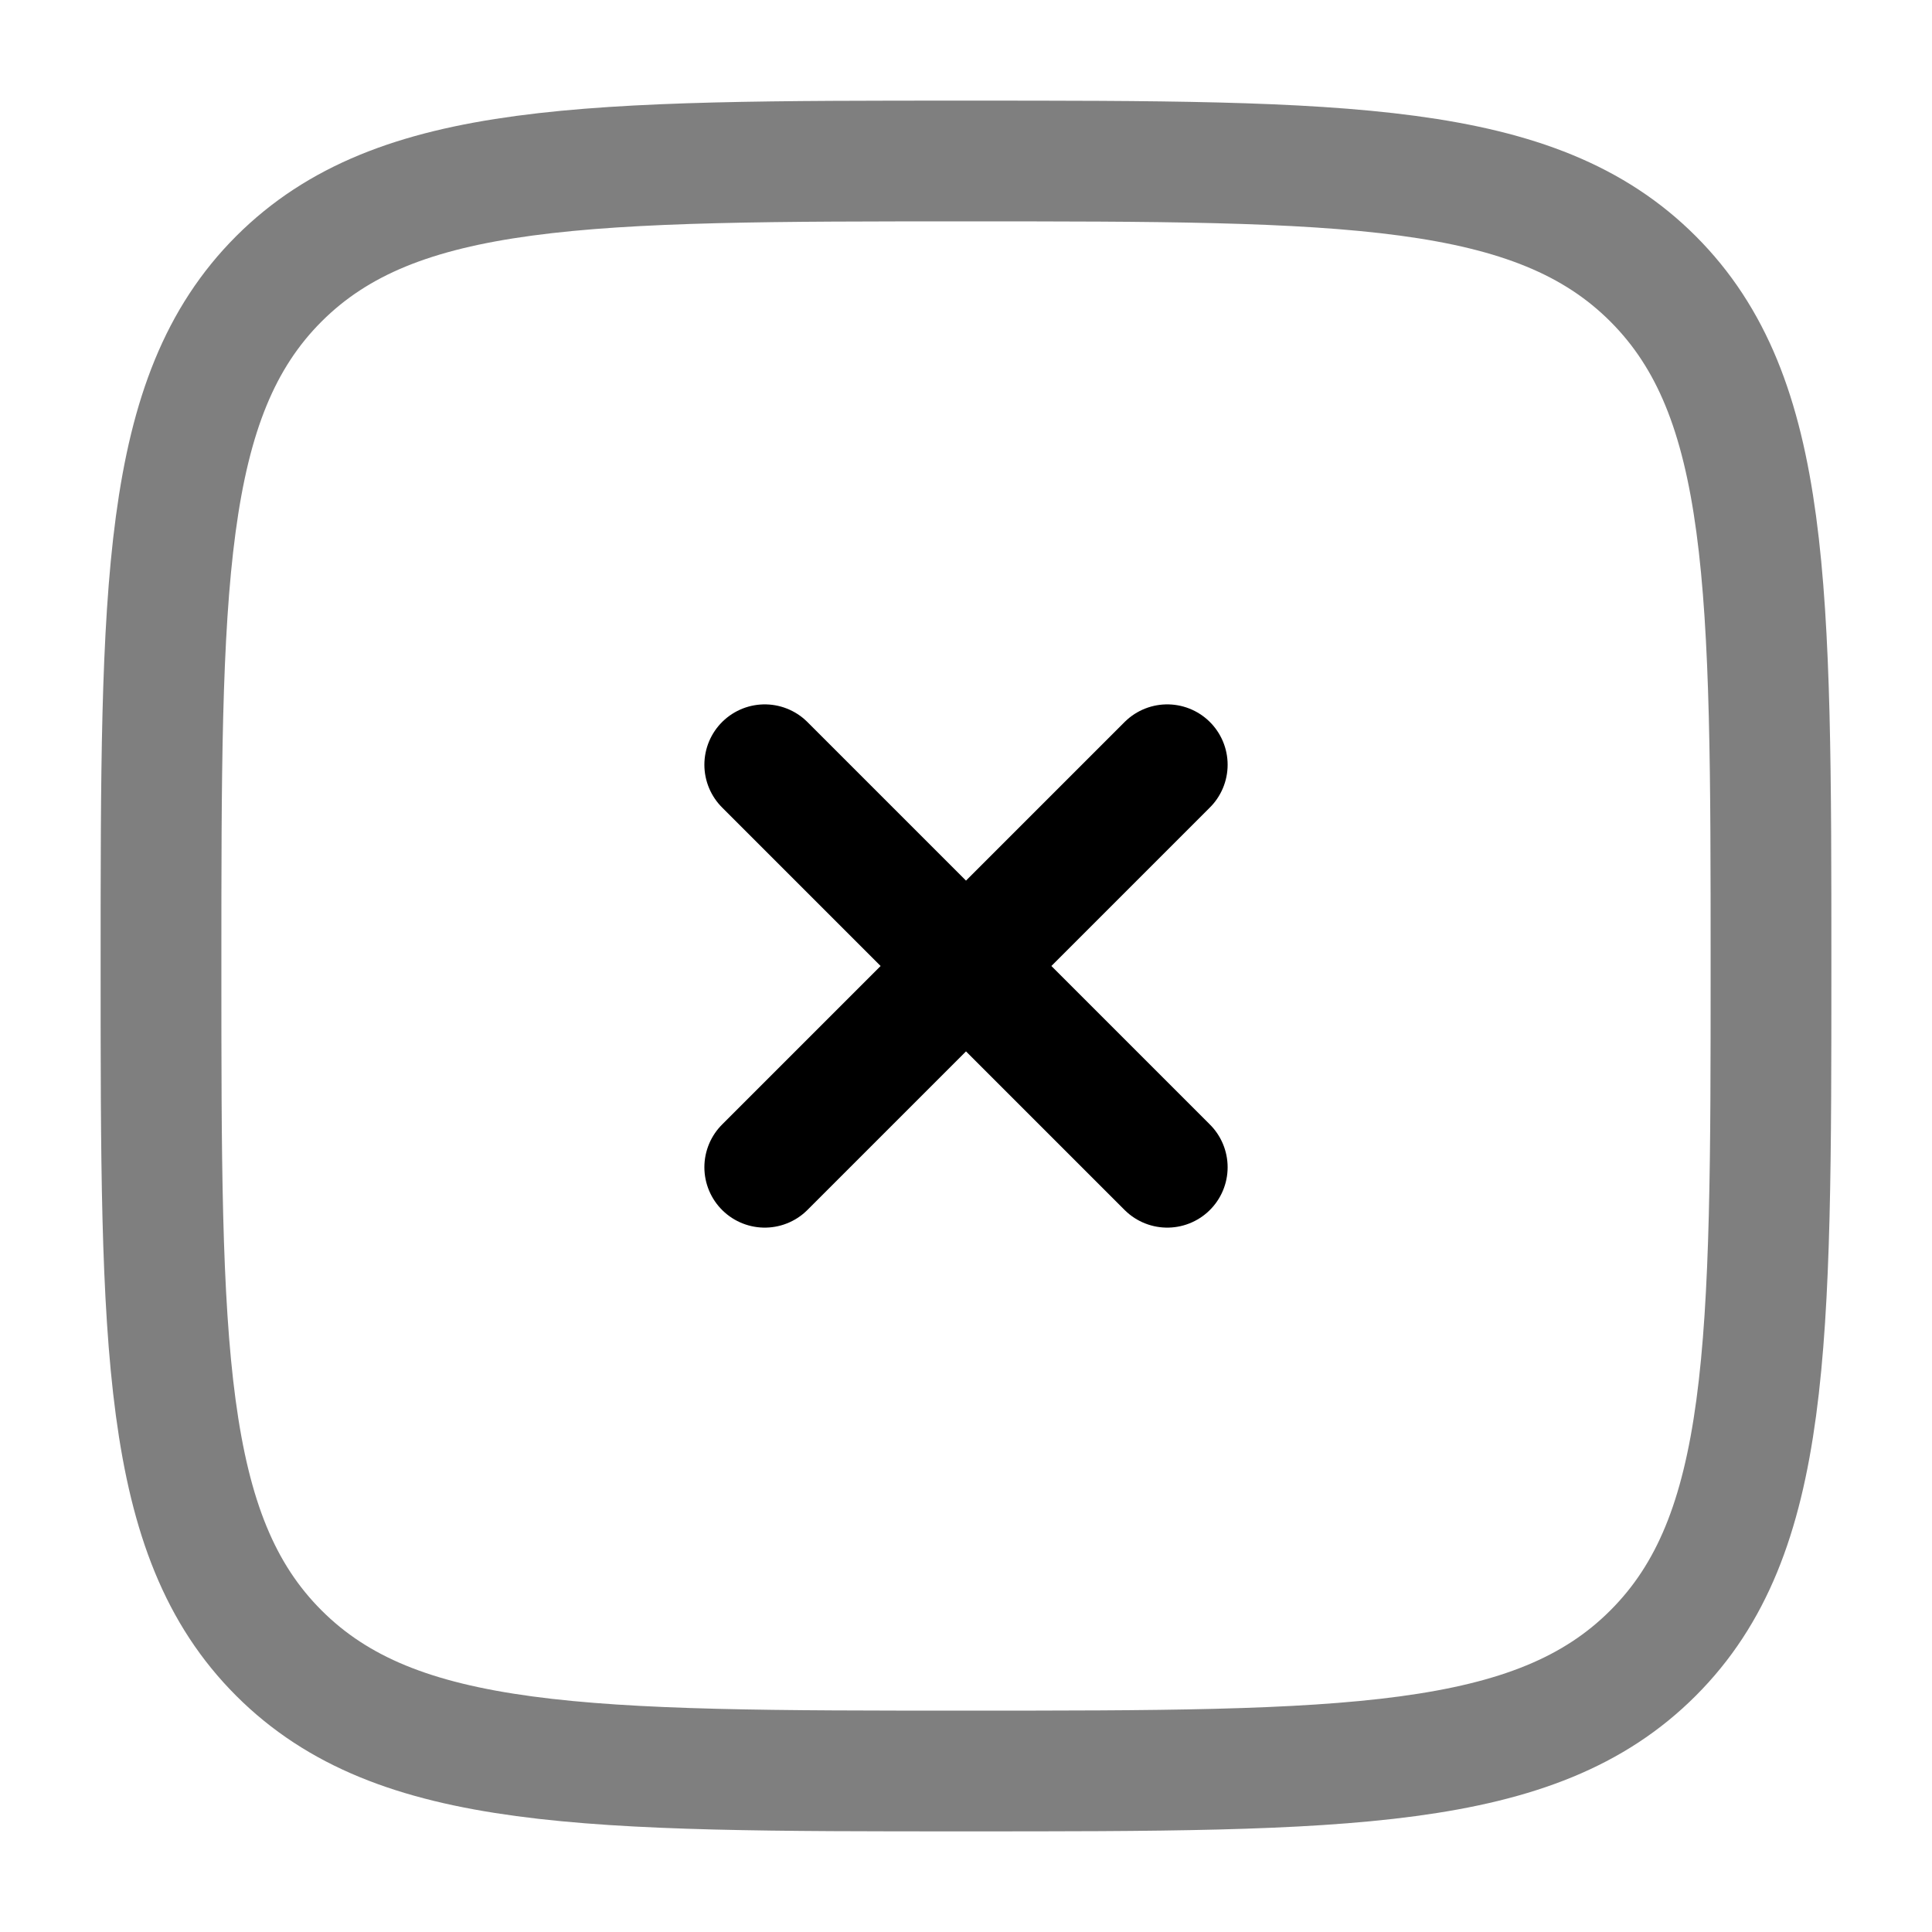 <svg 
	xmlns="http://www.w3.org/2000/svg" width="32" height="32" viewBox="0 0 24 24">
	<g fill="none" stroke="currentColor" stroke-width="1.5">
		<path d="M2 12c0-4.714 0-7.071 1.464-8.536C4.93 2 7.286 2 12 2c4.714 0 7.071 0 8.535 1.464C22 4.93 22 7.286 22 12c0 4.714 0 7.071-1.465 8.535C19.072 22 16.714 22 12 22s-7.071 0-8.536-1.465C2 19.072 2 16.714 2 12Z" opacity=".5"/>
		<path stroke-linecap="round" d="m14.5 9.5l-5 5m0-5l5 5"/>
	</g>
</svg>